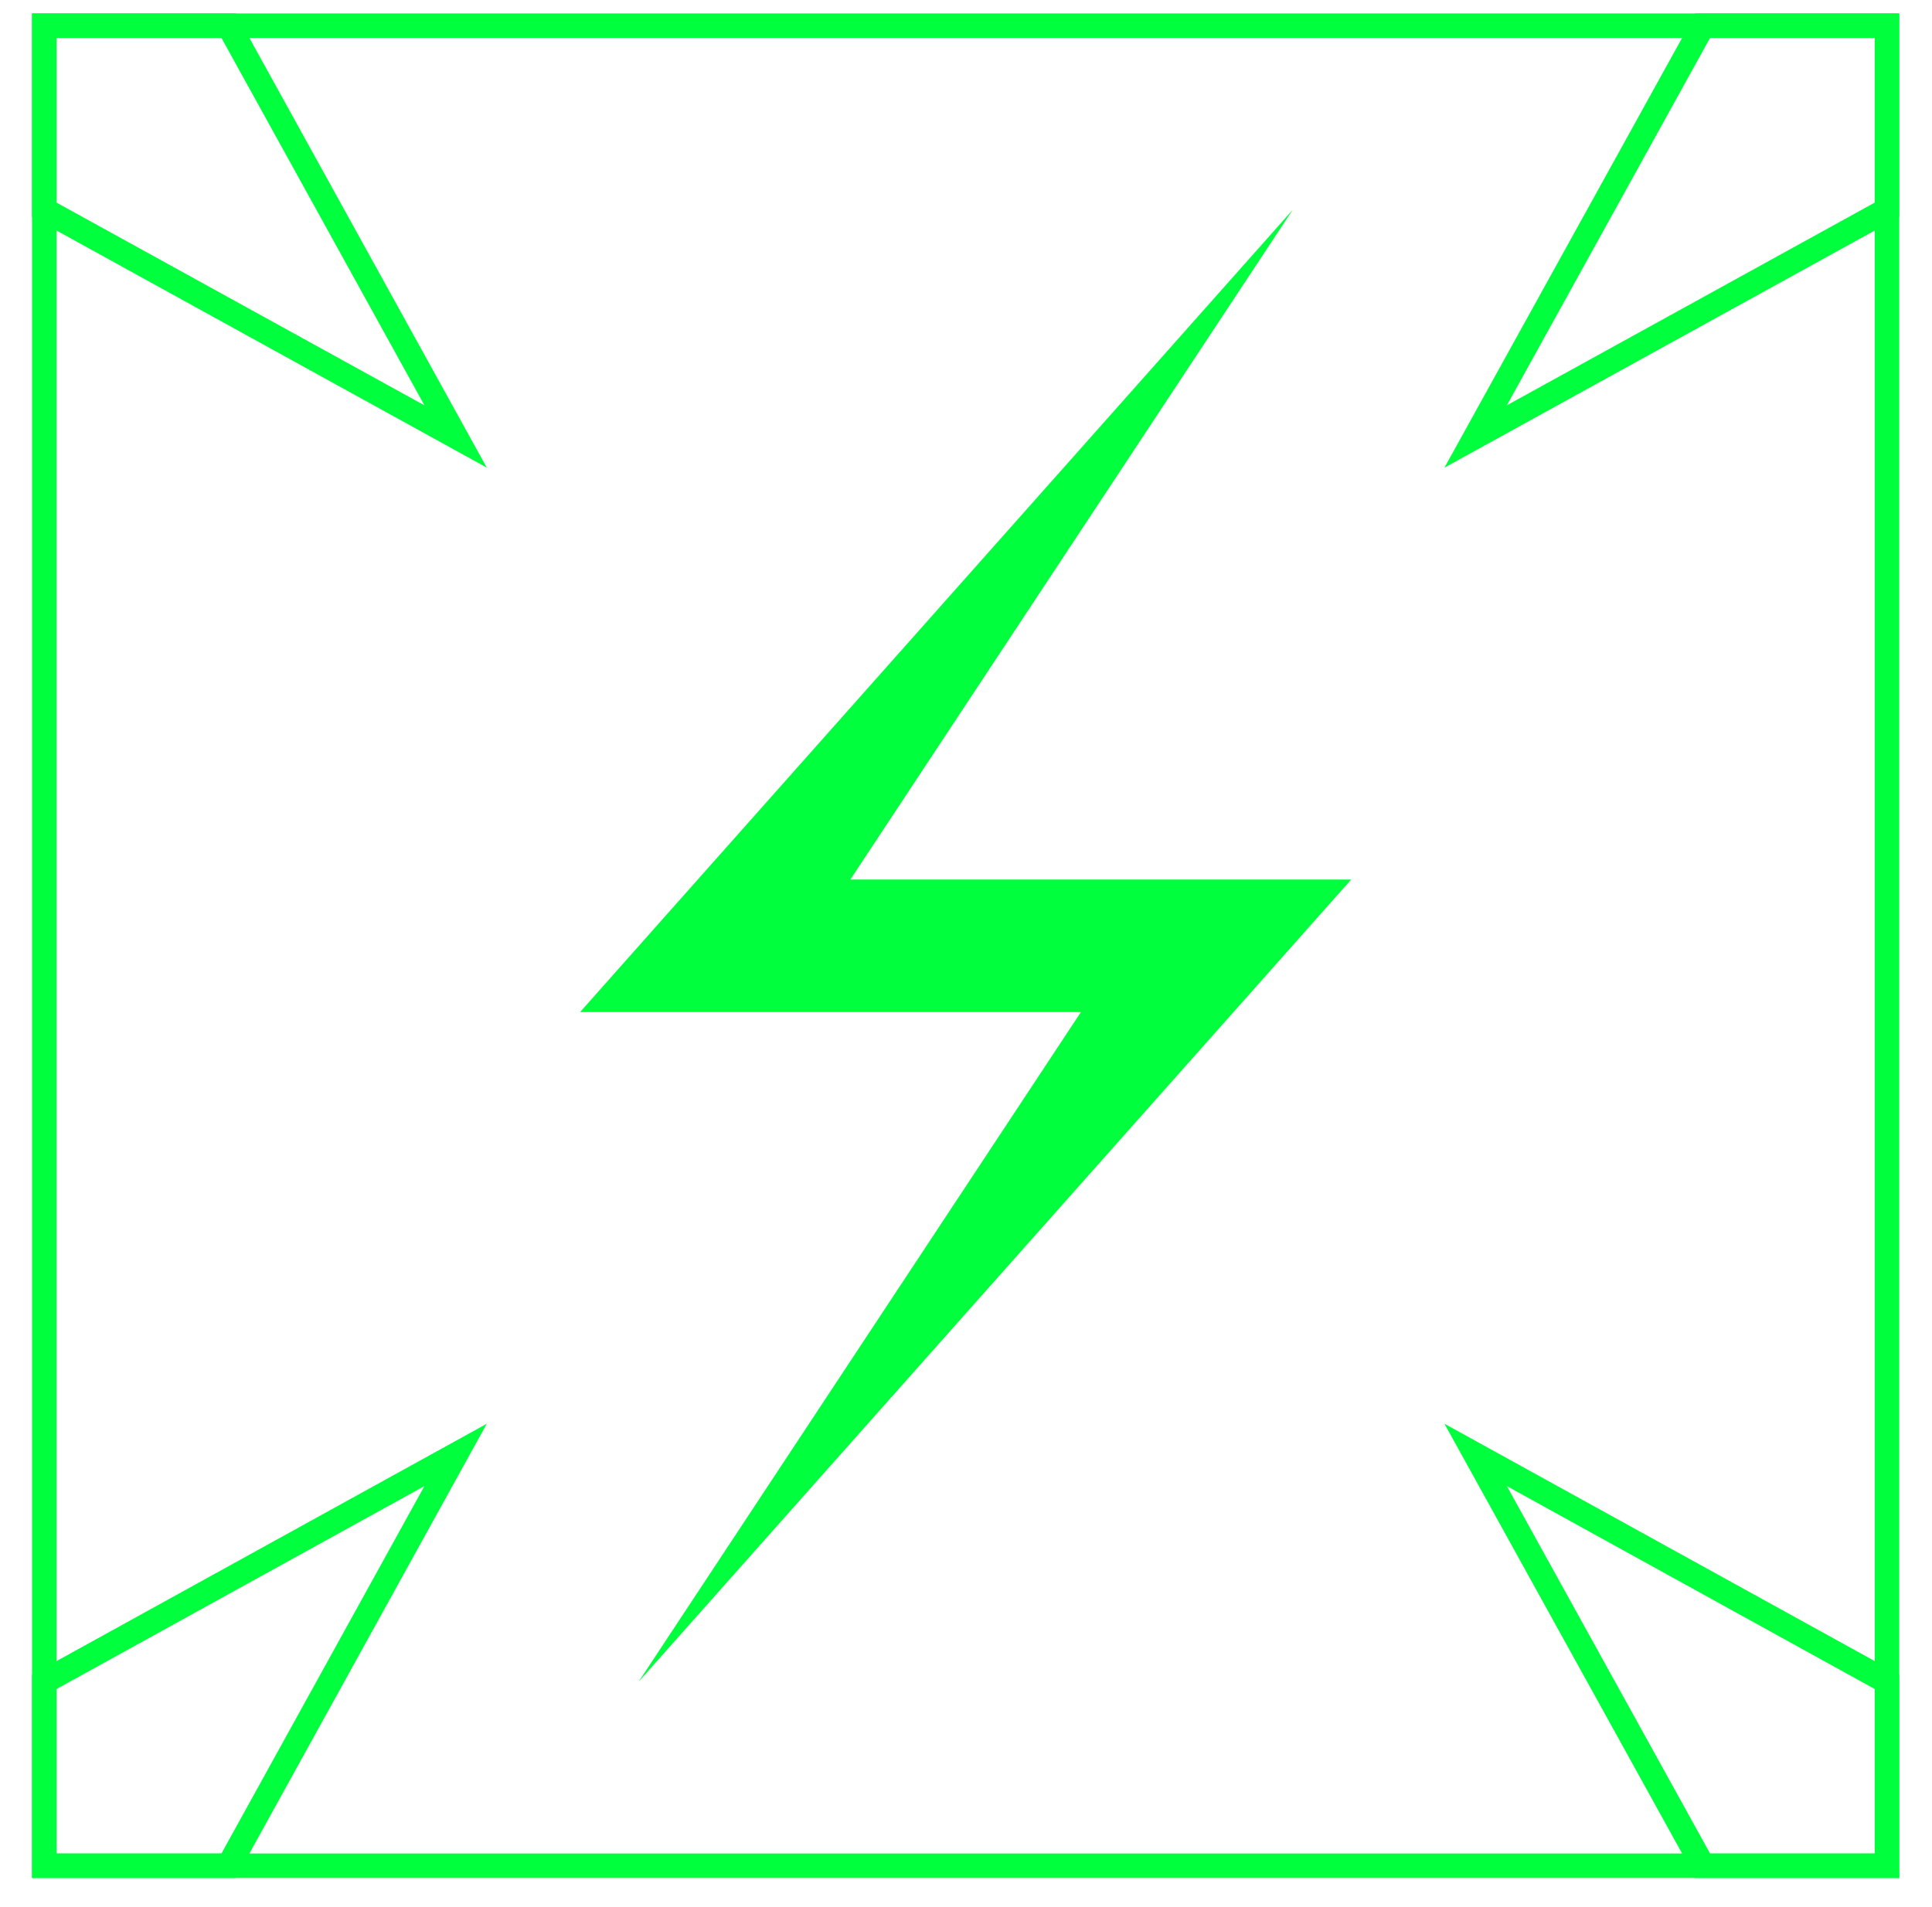<svg width="79" height="78" viewBox="0 0 79 78" fill="none" xmlns="http://www.w3.org/2000/svg">
<path d="M77.16 1.05H1.81V76.3H77.16V1.05Z" stroke="#00ff3c" strokeWidth="2" strokemitterlimit="10"/>
<path d="M18.63 17.85L1.81 8.58V1.05H9.35L18.63 17.85Z" stroke="#00ff3c" strokeWidth="2" strokemitterlimit="10"/>
<path d="M77.16 8.58L60.34 17.85L69.63 1.05H77.16V8.58Z" stroke="#00ff3c" strokeWidth="2" strokemitterlimit="10"/>
<path d="M9.35 76.3H1.81V68.78L18.63 59.5L9.35 76.3Z" stroke="#00ff3c" strokeWidth="2" strokemitterlimit="10"/>
<path d="M77.16 76.3H69.63L60.34 59.5L77.16 68.78V76.3Z" stroke="#00ff3c" strokeWidth="2" strokemitterlimit="10"/>
<path d="M49.23 35.97H34.77L52.86 8.58L27.59 37.03L23.72 41.39H29.74H44.2L26.11 68.78L51.38 40.33L55.25 35.97H49.23Z" fill="#00ff3c"/>
</svg>
